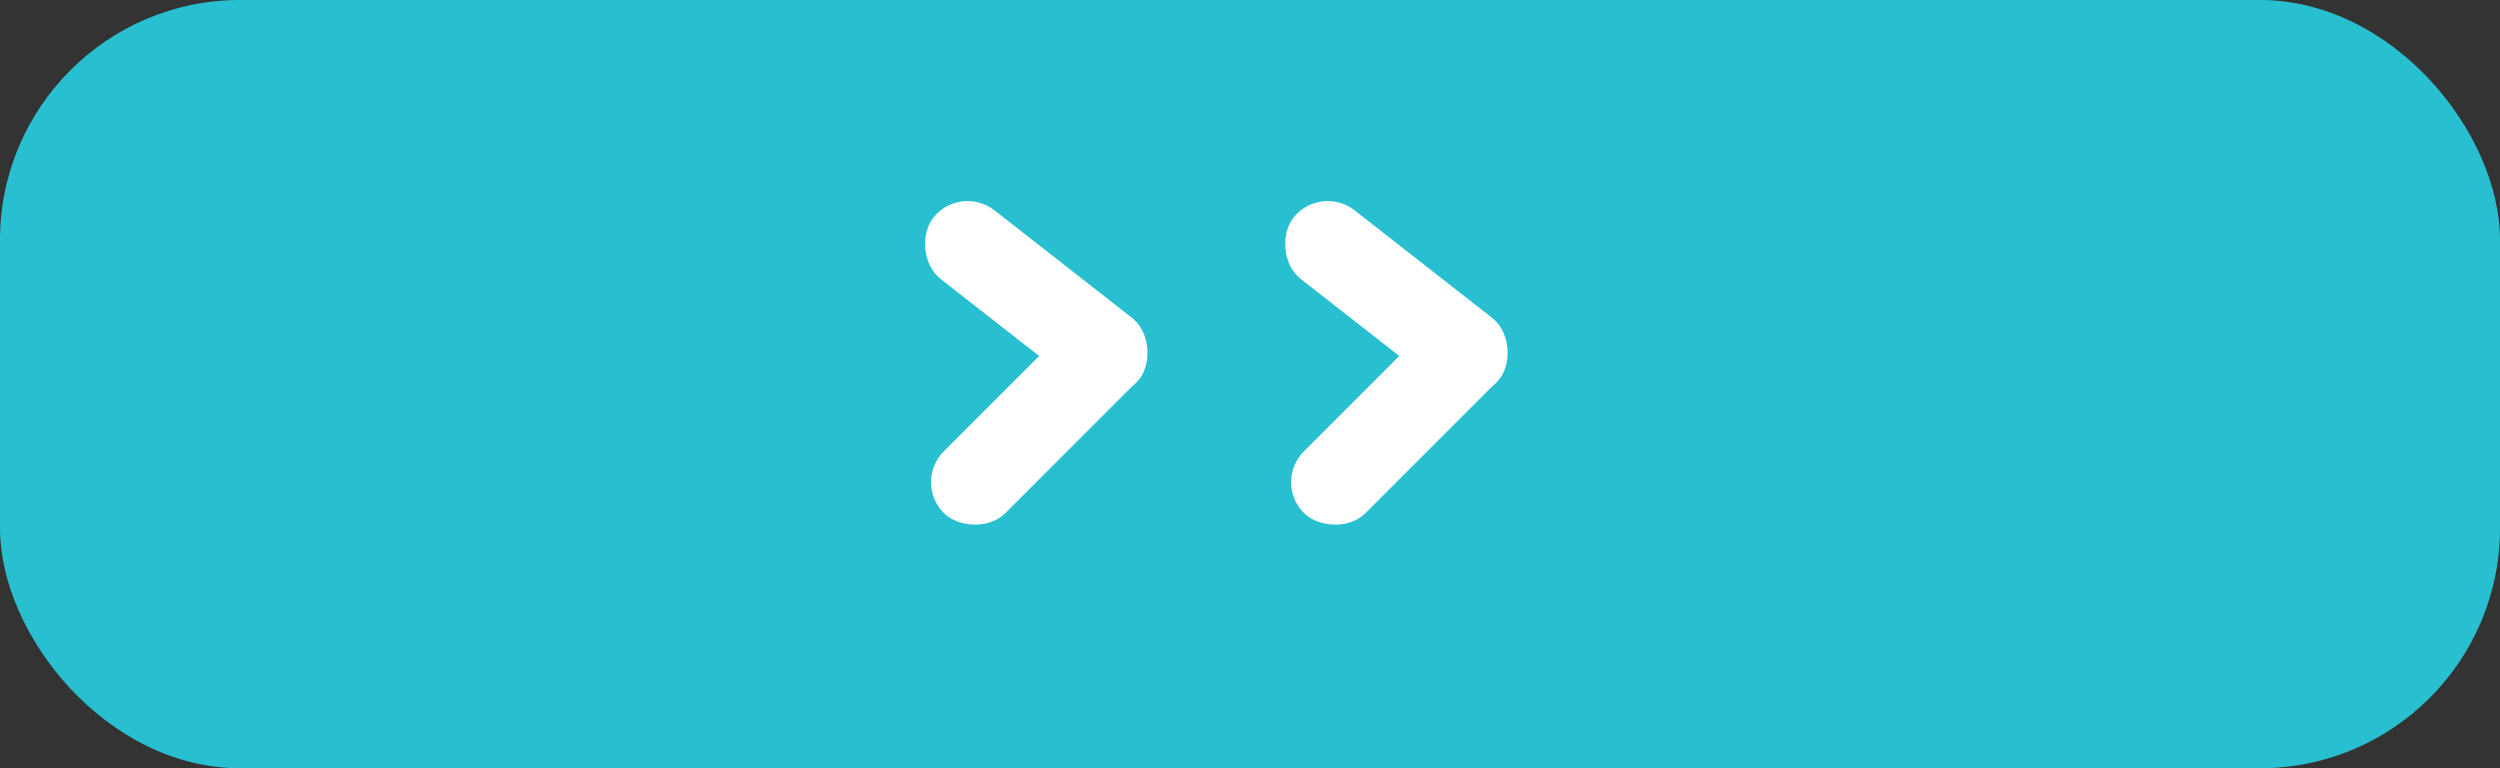 <svg xmlns="http://www.w3.org/2000/svg" xmlns:xlink="http://www.w3.org/1999/xlink" viewBox="1059 109 104.133 32">
  <rect x="1059" y="109" width="104.133" height="32" fill="#333333" stroke="none"/>
  <defs>
    <style>
      .cls-1 {
        fill: none;
      }

      .cls-2 {
        fill: #28c0d1;
      }

      .cls-3 {
        clip-path: url(#clip-path);
      }

      .cls-4 {
        fill: #fff;
      }
    </style>
    <clipPath id="clip-path">
      <rect class="cls-1" width="28.639" height="20.015"/>
    </clipPath>
  </defs>
  <g id="Get_Directions" data-name="Get Directions" transform="translate(931)">
    <rect id="Rectangle_8" data-name="Rectangle 8" class="cls-2" width="104.133" height="32" rx="10" transform="translate(128 109)"/>
    <g id="Repeat_Grid_1" data-name="Repeat Grid 1" class="cls-3" transform="translate(165.753 116.641)">
      <g id="Group_11" data-name="Group 11" transform="translate(-152.974 -105.23)">
        <rect id="Rectangle_9" data-name="Rectangle 9" class="cls-4" width="10.9" height="3.633" rx="1.817" transform="matrix(0.788, 0.616, -0.616, 0.788, 155.211, 105.23)"/>
        <rect id="Rectangle_10" data-name="Rectangle 10" class="cls-4" width="10.9" height="3.633" rx="1.817" transform="translate(163.525 112.535) rotate(135)"/>
      </g>
      <g id="Group_11-2" data-name="Group 11" transform="translate(-137.974 -105.23)">
        <rect id="Rectangle_9-2" data-name="Rectangle 9" class="cls-4" width="10.9" height="3.633" rx="1.817" transform="matrix(0.788, 0.616, -0.616, 0.788, 155.211, 105.23)"/>
        <rect id="Rectangle_10-2" data-name="Rectangle 10" class="cls-4" width="10.9" height="3.633" rx="1.817" transform="translate(163.525 112.535) rotate(135)"/>
      </g>
    </g>
  </g>
</svg>
